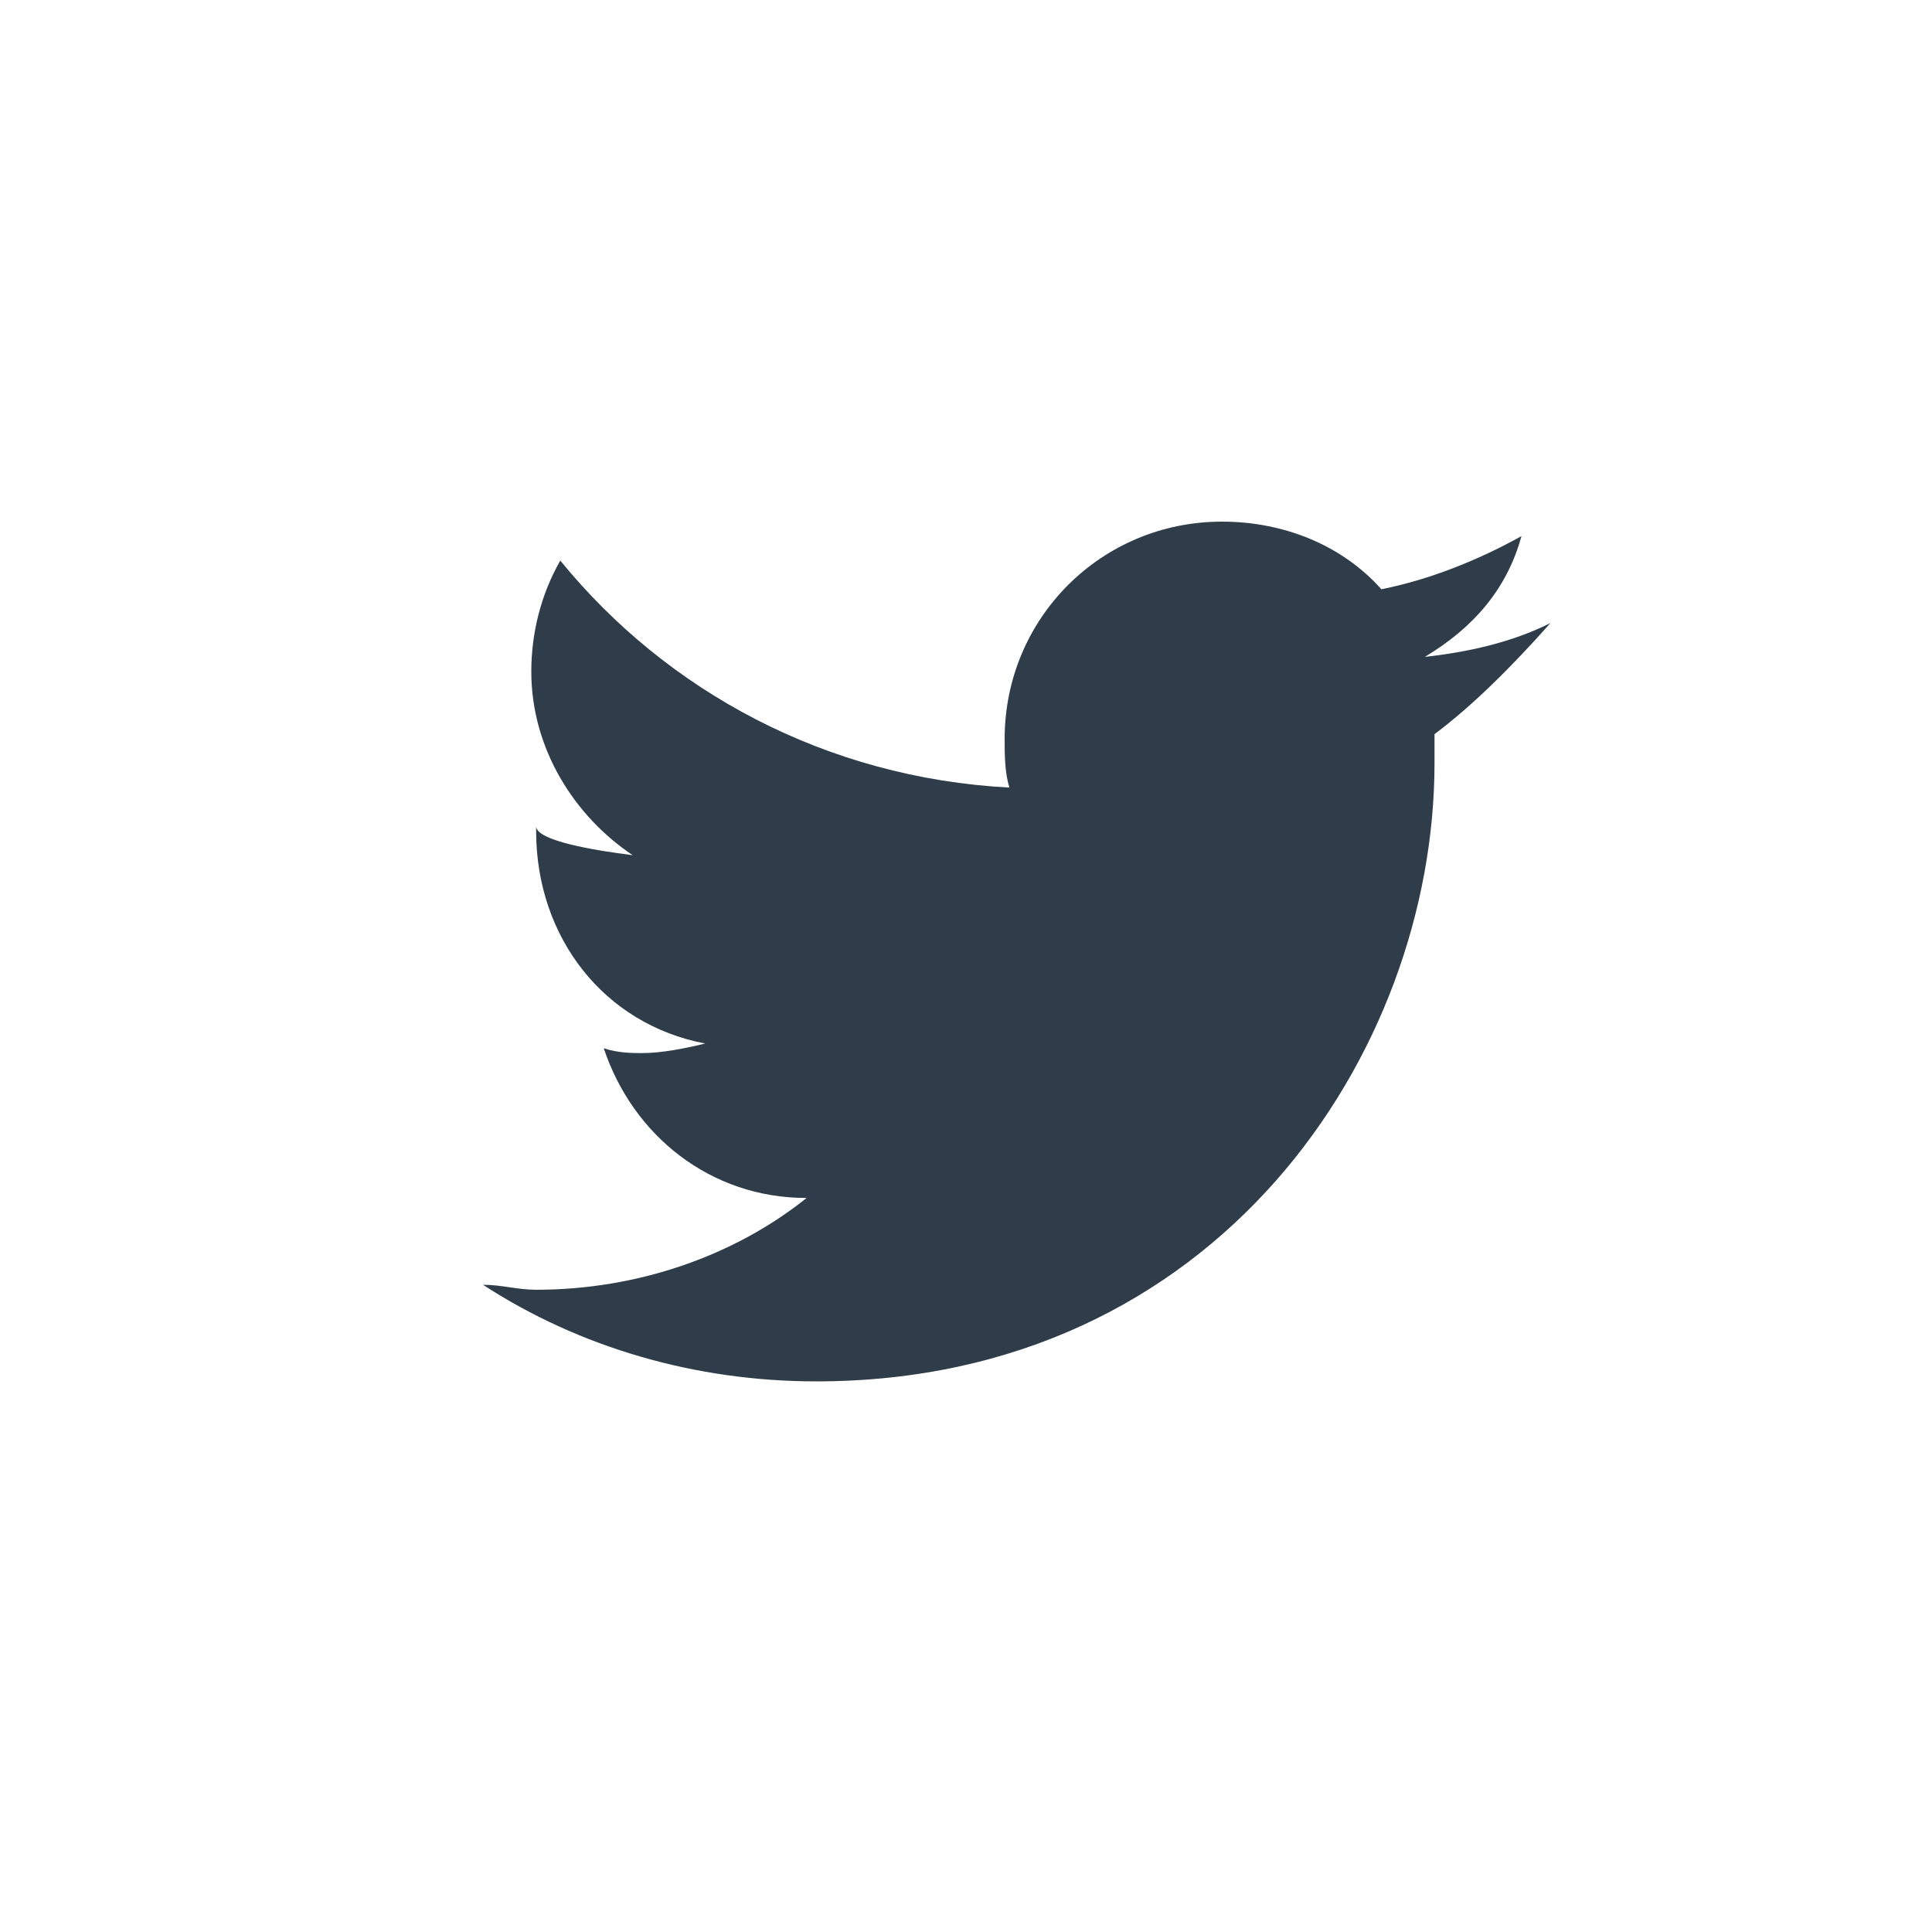 <?xml version="1.0" encoding="utf-8"?>
<!-- Generator: Adobe Illustrator 16.0.0, SVG Export Plug-In . SVG Version: 6.00 Build 0)  -->
<!DOCTYPE svg PUBLIC "-//W3C//DTD SVG 1.1//EN" "http://www.w3.org/Graphics/SVG/1.1/DTD/svg11.dtd">
<svg version="1.1" id="Ebene_1" xmlns="http://www.w3.org/2000/svg" xmlns:xlink="http://www.w3.org/1999/xlink" x="0px" y="0px"
	 width="40px" height="40px" viewBox="0 0 40 40" enable-background="new 0 0 40 40" xml:space="preserve">
<circle display="none" fill="#1D1D1F" cx="20" cy="20" r="20"/>
<g id="codepen" display="none">
	<polygon display="inline" fill="#1D1D1F" points="9.8,18.2 9.8,21.8 12.4,20 	"/>
	<polygon display="inline" fill="#1D1D1F" points="18.9,15.6 18.9,10.7 10.6,16.2 14.3,18.7 	"/>
	<polygon display="inline" fill="#1D1D1F" points="29.4,16.2 21.1,10.7 21.1,15.6 25.7,18.7 	"/>
	<polygon display="inline" fill="#1D1D1F" points="10.6,23.8 18.9,29.3 18.9,24.4 14.3,21.3 	"/>
	<polygon display="inline" fill="#1D1D1F" points="21.1,24.4 21.1,29.3 29.4,23.8 25.7,21.3 	"/>
	<polygon display="inline" fill="#1D1D1F" points="20,17.5 16.2,20 20,22.5 23.8,20 	"/>
	<path display="inline" fill="#1D1D1F" d="M20,0C9,0,0,9,0,20s9,20,20,20s20-9,20-20S31,0,20,0z M32.4,23.8V23.9l0,0V24
		c0,0,0,0,0,0.1V24.2c0,0,0,0,0,0.1c0,0,0,0,0,0.101l0,0c0,0,0,0,0,0.102l0,0c0,0,0,0-0.103,0.102l0,0c0,0,0,0-0.1,0.101l0,0l0,0
		l-11.302,7.5c-0.198,0.101-0.398,0.2-0.601,0.2c-0.2,0-0.4-0.103-0.6-0.2L8.1,24.7l0,0l0,0c0,0,0,0-0.1-0.101l0,0
		c0,0,0,0-0.1-0.102l0,0c0,0,0,0,0-0.102l0,0c0,0,0,0,0-0.101c0,0,0,0,0-0.101V24.1c0,0,0,0,0-0.1v-0.1l0,0V23.8v-7.5v-0.1l0,0v-0.1
		c0,0,0,0,0-0.1v-0.1c0,0,0,0,0-0.1c0,0,0,0,0-0.1l0,0c0,0,0,0,0-0.1l0,0c0,0,0,0,0.1-0.1l0,0c0,0,0,0,0.1-0.1l0,0l0,0l11.3-7.5
		c0.4-0.2,0.8-0.2,1.2,0L31.9,15.4l0,0l0,0c0,0,0,0,0.1,0.1l0,0c0,0,0,0,0.1,0.1l0,0c0,0,0,0,0,0.1l0,0c0,0,0,0,0,0.1c0,0,0,0,0,0.1
		V16c0,0,0,0,0,0.1v0.1l0,0v0.1v7.5H32.4z"/>
	<polygon display="inline" fill="#1D1D1F" points="30.2,21.8 30.2,18.2 27.6,20 	"/>
</g>
<path id="linkedin" display="none" fill="#1D1D1F" d="M20,0C9,0,0,9,0,20s9,20,20,20s20-9,20-20S31,0,20,0z M15,29h-4V16h4V29z
	 M13,14.8V15h-0.2c-1.4,0-2.3-1.1-2.3-2.3c0-1.2,0.9-2.2,2.3-2.2c1.4,0,2.4,1,2.4,2.2C15.2,13.8,14,14.8,13,14.8z M30,29h-4v-6.8
	c0-1.7-0.8-2.8-2.3-2.8c-1.101,0-2.101,0.8-2.4,1.5c-0.1,0.3-0.399,0.6-0.399,1V29h-3.798c0,0,0.1-11,0-13H21v2.2
	c1-0.9,1.8-2.1,4-2.1c2.7,0,5,1.8,5,5.6V29z"/>
<path id="twitter" fill="#2E3D49" d="M29.7,15.2c0,0.2,0,0.4,0,0.6c0,6-4.5,12.8-12.8,12.8c-2.5,0-4.9-0.699-6.9-2
	c0.4,0,0.7,0.103,1.1,0.103c2.1,0,4.1-0.7,5.6-1.9c-2,0-3.6-1.3-4.2-3.1c0.3,0.1,0.6,0.1,0.8,0.1c0.4,0,0.9-0.1,1.3-0.198
	c-2.1-0.399-3.5-2.202-3.5-4.399c0,0,0,0,0-0.1c0,0.3,1.2,0.5,2,0.6c-1.2-0.8-2.1-2.2-2.1-3.8c0-0.8,0.2-1.6,0.6-2.3
	c2.2,2.7,5.5,4.5,9.3,4.7C20.8,16,20.8,15.6,20.8,15.3c0-2.5,2-4.5,4.5-4.5c1.3,0,2.5,0.5,3.3,1.4c1-0.2,2-0.6,2.9-1.1
	c-0.3,1.1-1,1.9-2,2.5c0.9-0.1,1.8-0.3,2.6-0.7l0,0l0,0l0,0C31.3,13.8,30.5,14.6,29.7,15.2z"/>
</svg>
